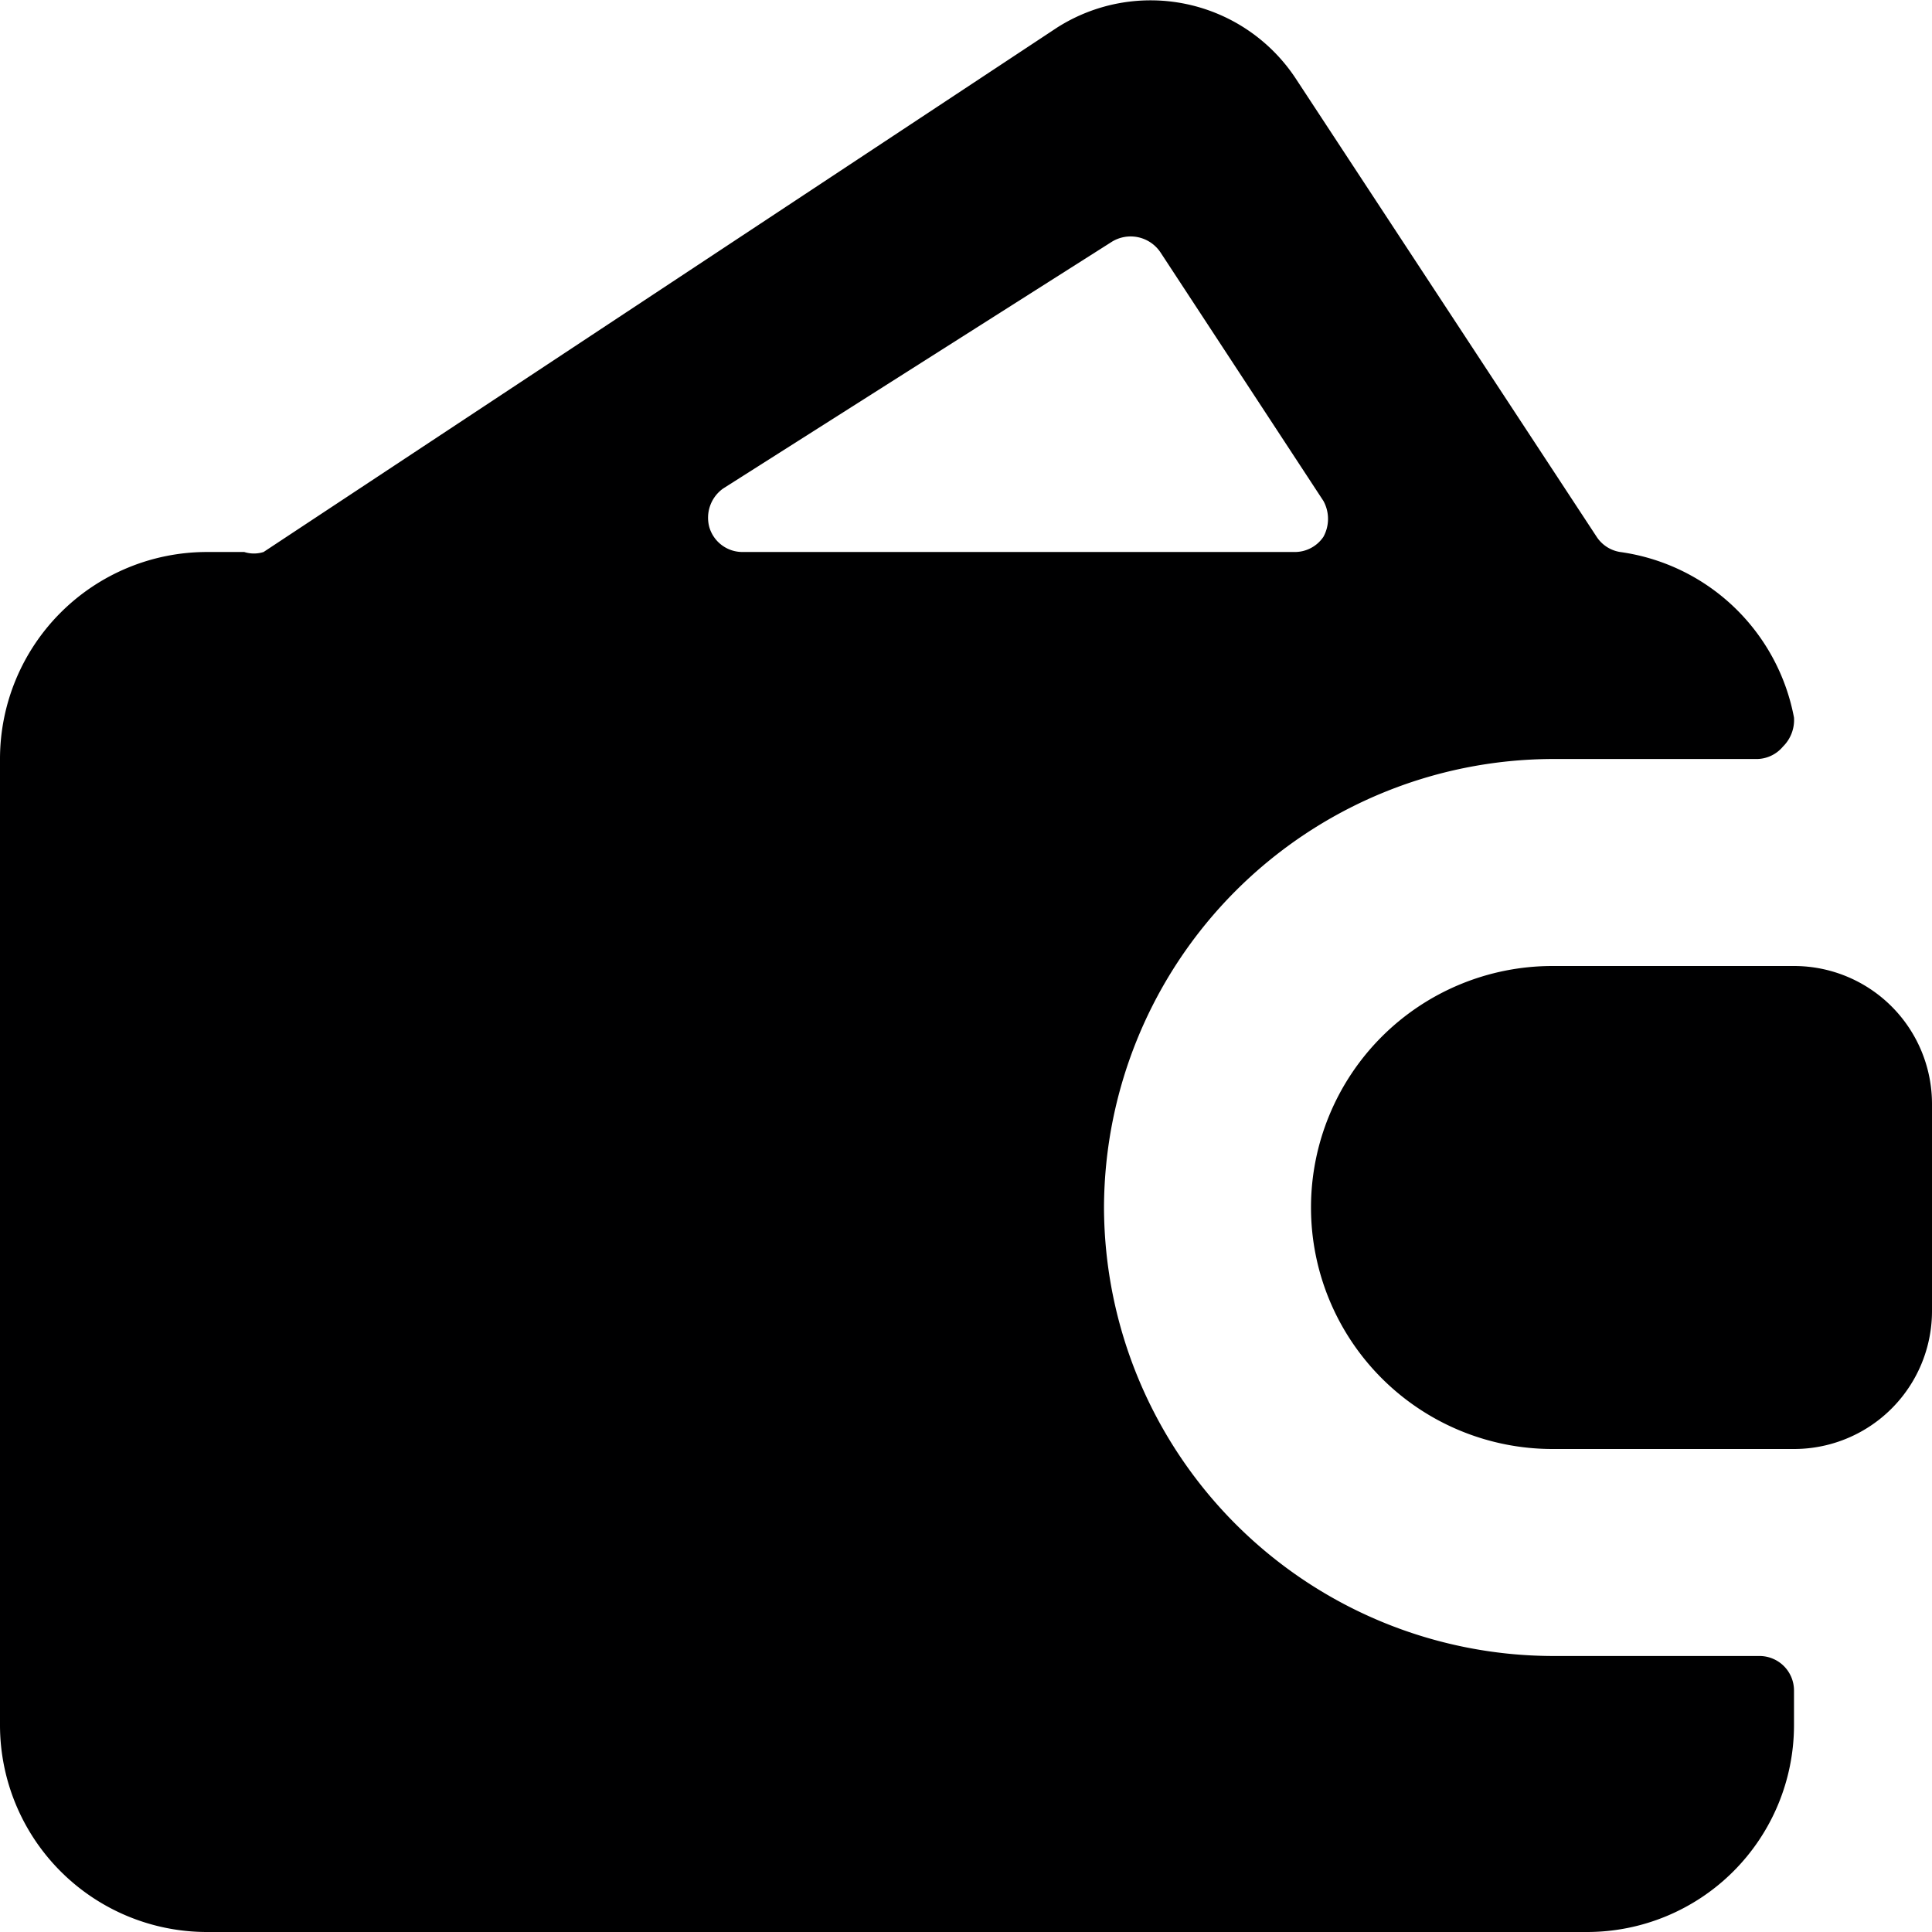 <svg xmlns="http://www.w3.org/2000/svg" viewBox="0 0 14 14">
  <g>
    <path d="M8,8.75A3.26,3.26,0,0,1,11.25,5.5h1.47a.25.25,0,0,0,.2-.09A.27.27,0,0,0,13,5.2,1.49,1.49,0,0,0,11.74,4a.25.25,0,0,1-.17-.11L9.39.57A1.26,1.26,0,0,0,7.66.2L1.91,4a.23.23,0,0,1-.14,0H1.5A1.5,1.5,0,0,0,0,5.5v7A1.5,1.5,0,0,0,1.5,14h10A1.5,1.5,0,0,0,13,12.5v-.25a.25.25,0,0,0-.25-.25h-1.5A3.26,3.26,0,0,1,8,8.75Zm.06-7a.26.26,0,0,1,.35.08l1.18,1.8a.27.27,0,0,1,0,.26A.25.25,0,0,1,9.38,4h-4a.25.25,0,0,1-.24-.18.26.26,0,0,1,.1-.28Z" style="fill: #000001"/>
    <path d="M14,8a1,1,0,0,0-1-1H11.25a1.75,1.75,0,0,0,0,3.5H13a1,1,0,0,0,1-1Z" style="fill: #000001"/>
  </g>
</svg>
